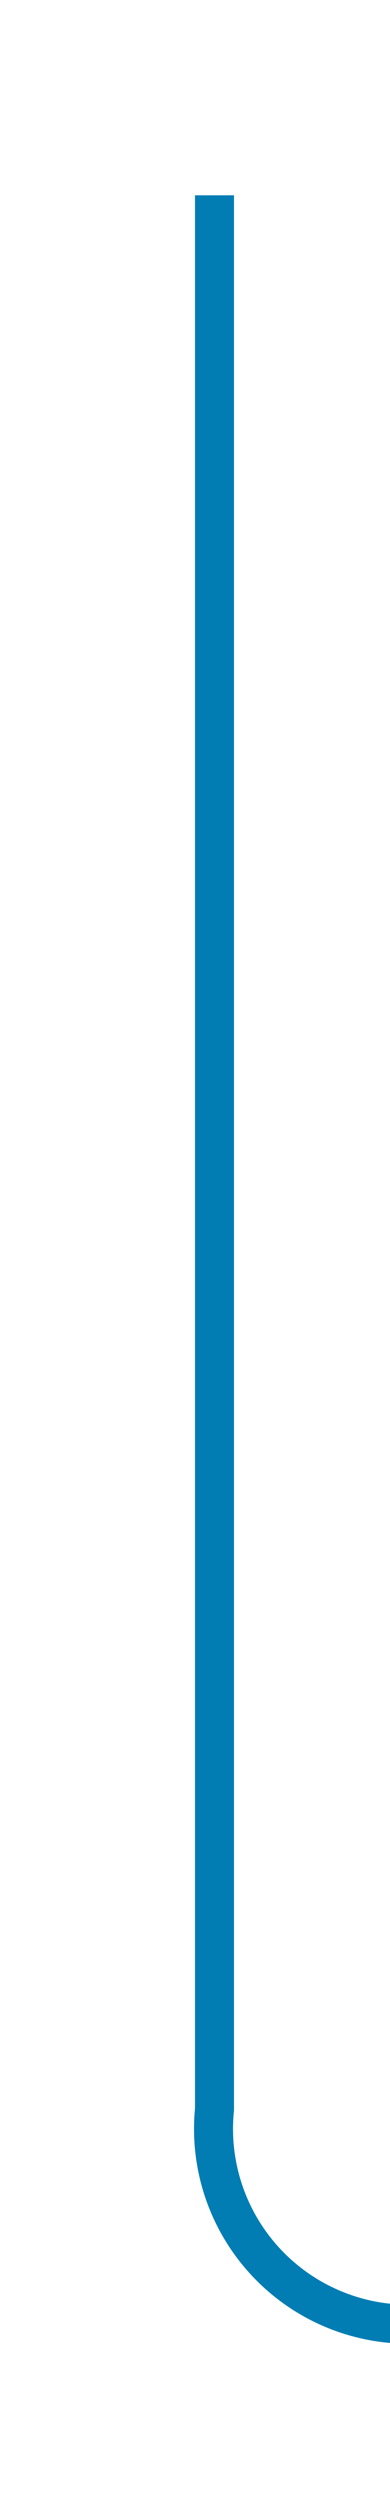 ﻿<?xml version="1.0" encoding="utf-8"?>
<svg version="1.1" xmlns:xlink="http://www.w3.org/1999/xlink" width="10px" height="64px" preserveAspectRatio="xMidYMin meet" viewBox="1176 1167  8 64" xmlns="http://www.w3.org/2000/svg">
  <path d="M 1180.5 1172  L 1180.5 1221  A 5 5 0 0 0 1185.5 1226.5 L 1291 1226.5  A 5 5 0 0 1 1296.5 1231.5 L 1296.5 1770  A 5 5 0 0 1 1291.5 1775.5 L 686 1775.5  A 5 5 0 0 0 681.5 1780.5 L 681.5 1799  " stroke-width="1" stroke="#027db4" fill="none" />
  <path d="M 675.2 1798  L 681.5 1804  L 687.8 1798  L 675.2 1798  Z " fill-rule="nonzero" fill="#027db4" stroke="none" />
</svg>